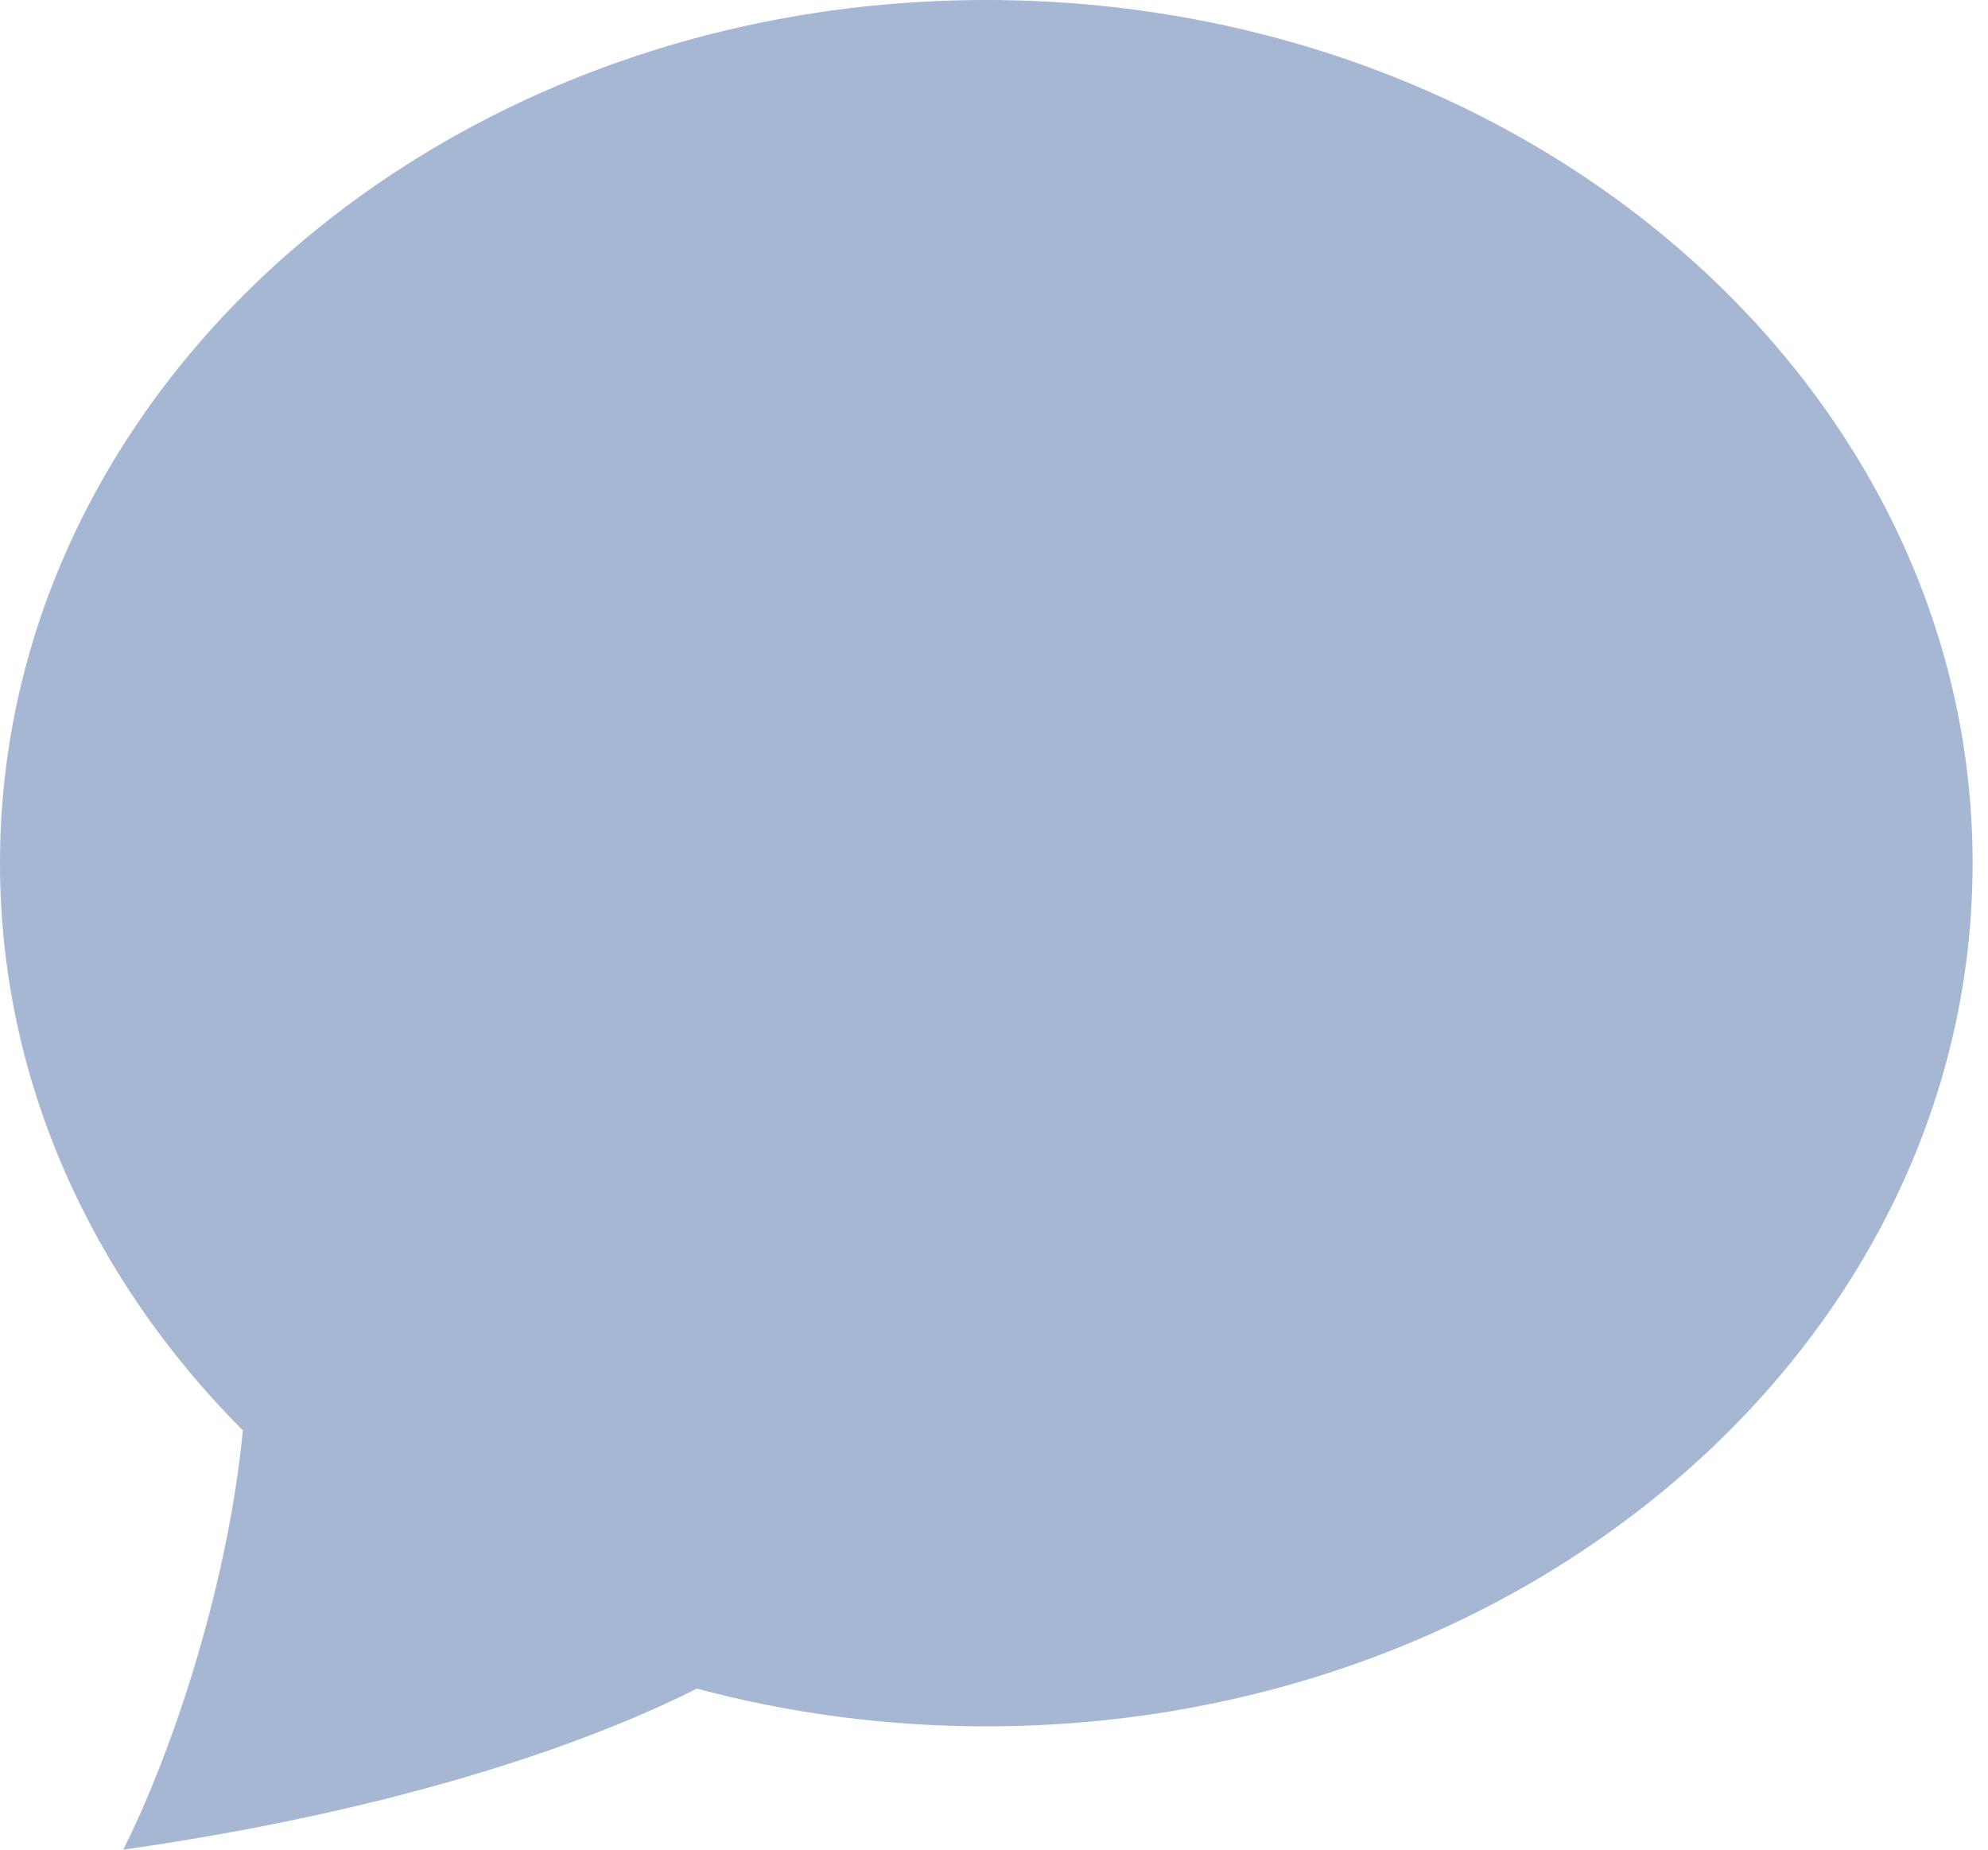 <svg width="43" height="40" viewBox="0 0 43 40" fill="none" xmlns="http://www.w3.org/2000/svg">
<path d="M21.333 37.333C33.115 37.333 42.667 28.976 42.667 18.667C42.667 8.357 33.115 0 21.333 0C9.551 0 0 8.357 0 18.667C0 23.362 1.982 27.653 5.253 30.933C4.945 34.145 3.806 37.721 2.667 40C9.446 39.032 13.412 37.359 15.074 36.517C17.053 37.048 19.155 37.333 21.333 37.333Z" fill="#A6B7D4"/>
</svg>
